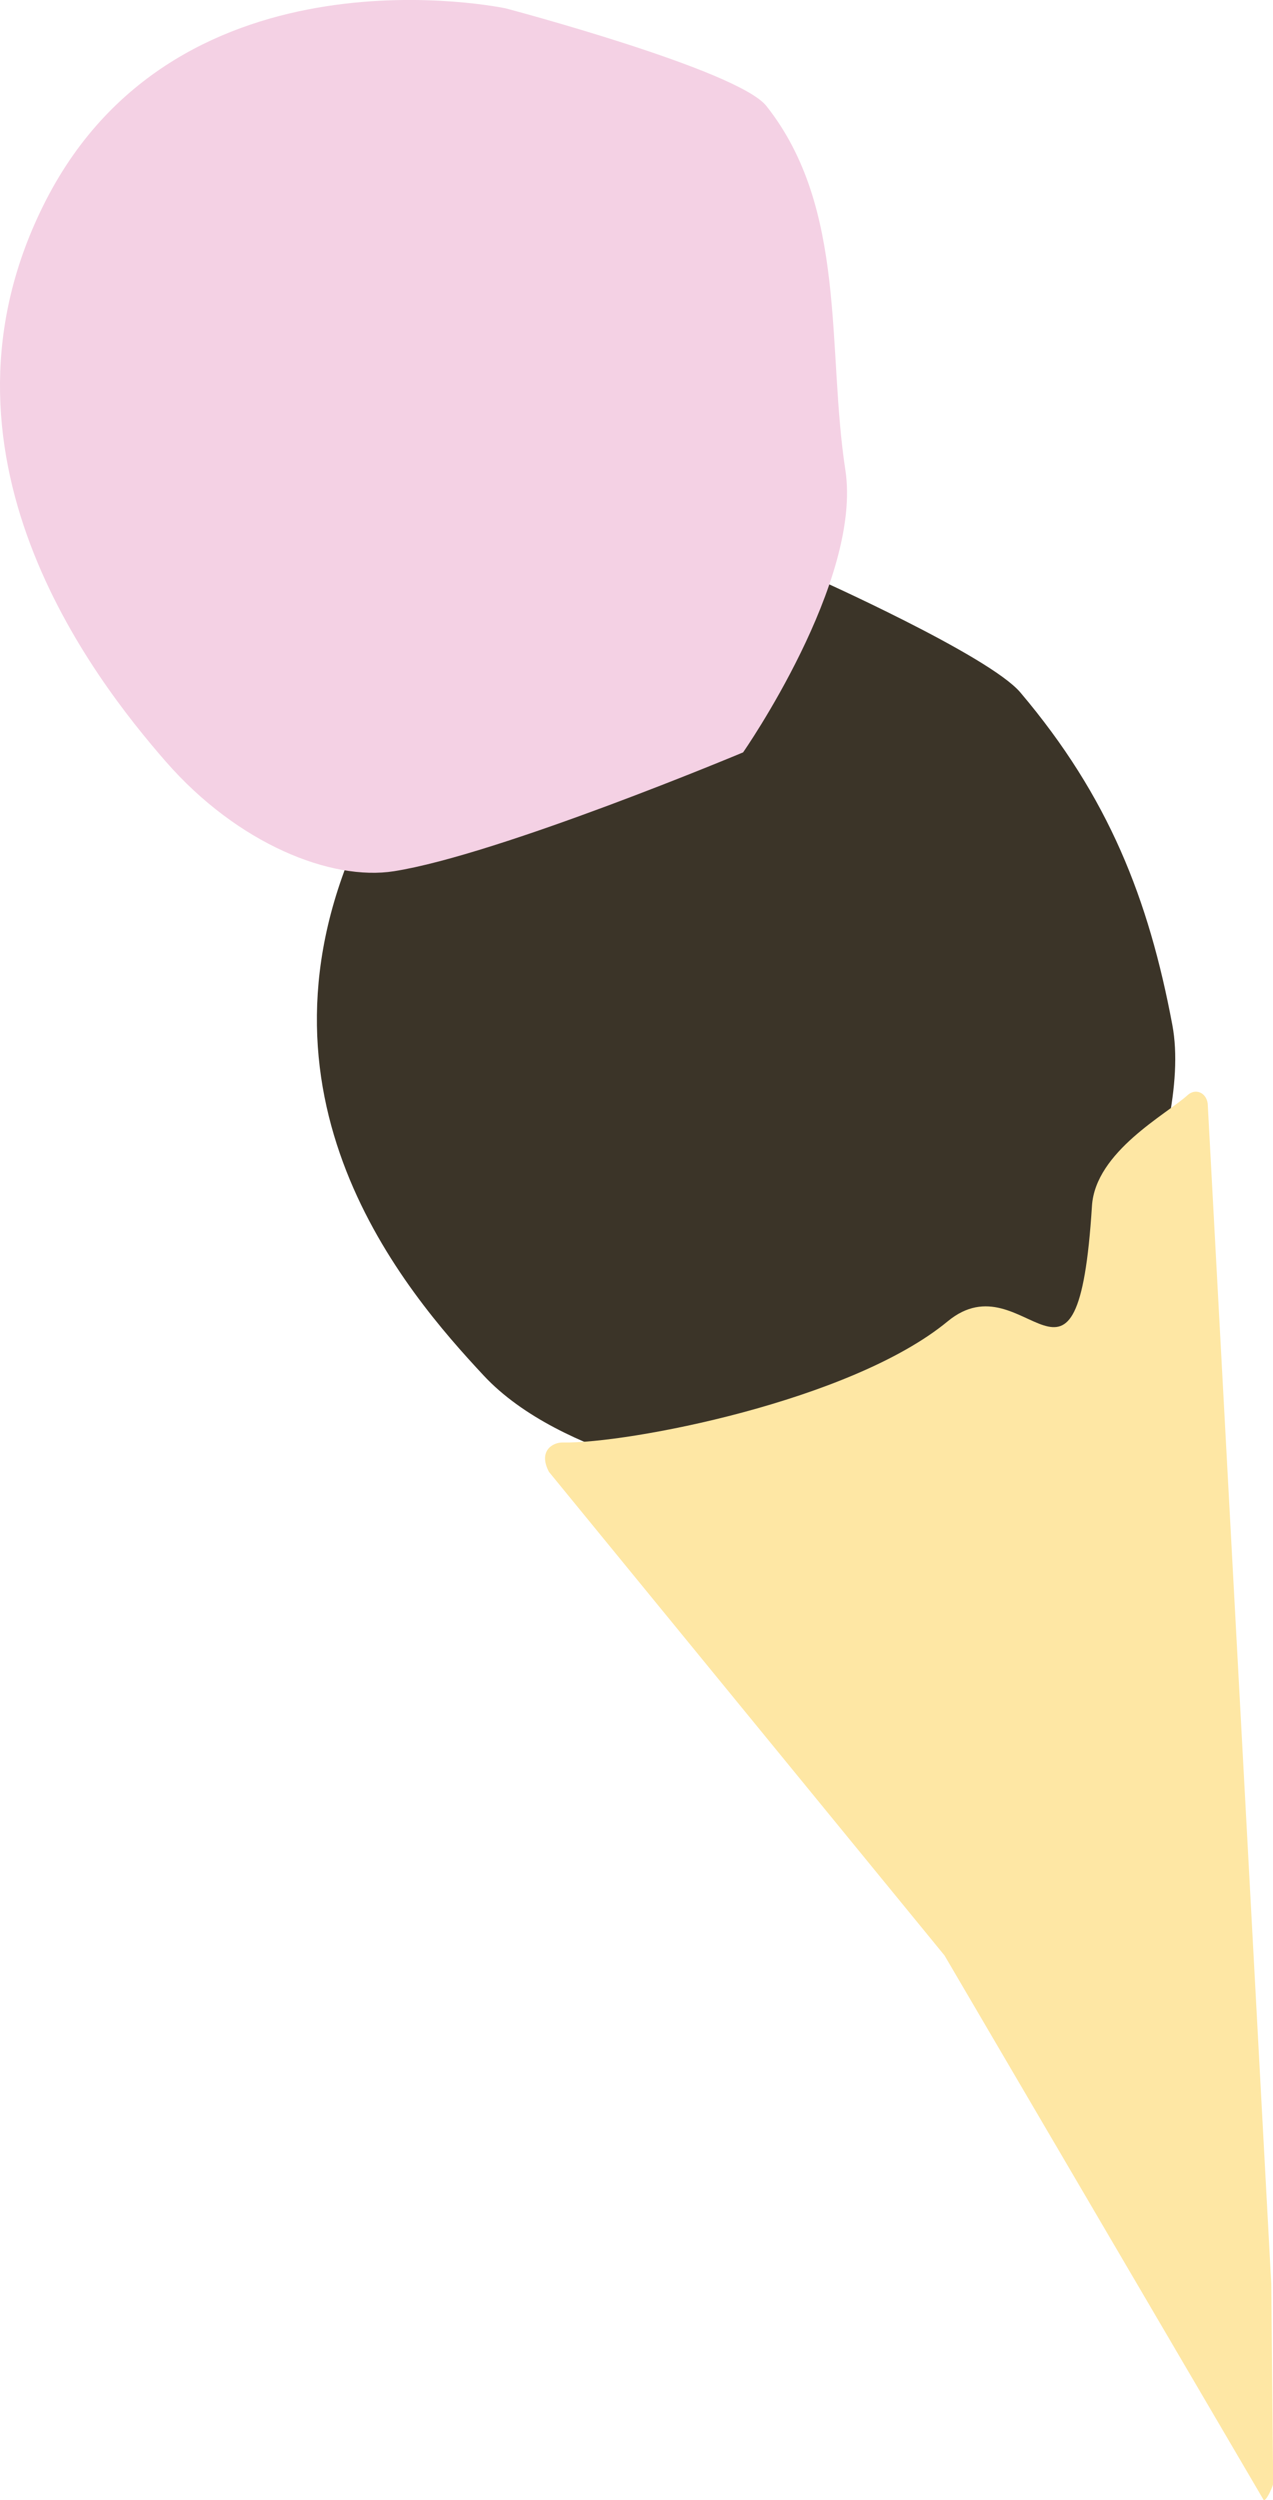 <svg id="Layer_1" data-name="Layer 1" xmlns="http://www.w3.org/2000/svg" viewBox="0 0 324.44 636.71"><defs><style>.cls-1{fill:#3b3428;}.cls-2{fill:#f4d1e4;}.cls-3{fill:#fee7a4;}</style></defs><title>Untitled-21cone</title><path class="cls-1" d="M185,377.5s-41.8-5.81-61.73-27.19S60.12,279.14,92.32,210.94c33.41-70.78,114.9-64,114.9-64s44.88,20,52.84,29.42c22.51,26.58,32.7,52.58,38.73,84.69,5.53,29.45-21.85,81.77-21.85,81.77Z"/><path class="cls-2" d="M100.4,221.88c-15.94,2.51-39.78-6.88-58.16-27.95S-21.22,115.23,11.71,51C45.88-15.58,128.89,2.13,128.89,2.13S188,17.75,195.33,27C216,53.1,210.7,88.79,215.45,119.68c4.36,28.33-26.06,71.93-26.06,71.93S127.3,217.63,100.4,221.88Z"/><path class="cls-3" d="M322,636.58,240.72,498,139.92,374.86c-2.81-5.3.89-7.56,3.54-7.5,16.12.36,73.37-10.48,98.08-30.86,19.8-16.33,33.08,28.85,36.76-29.38.87-13.83,19.11-23.42,24.35-28.2,2-1.85,4.77-.71,5.15,2.13L324,581.65l.48,50.94C324.29,633.57,322.5,637.44,322,636.58Z"/></svg>